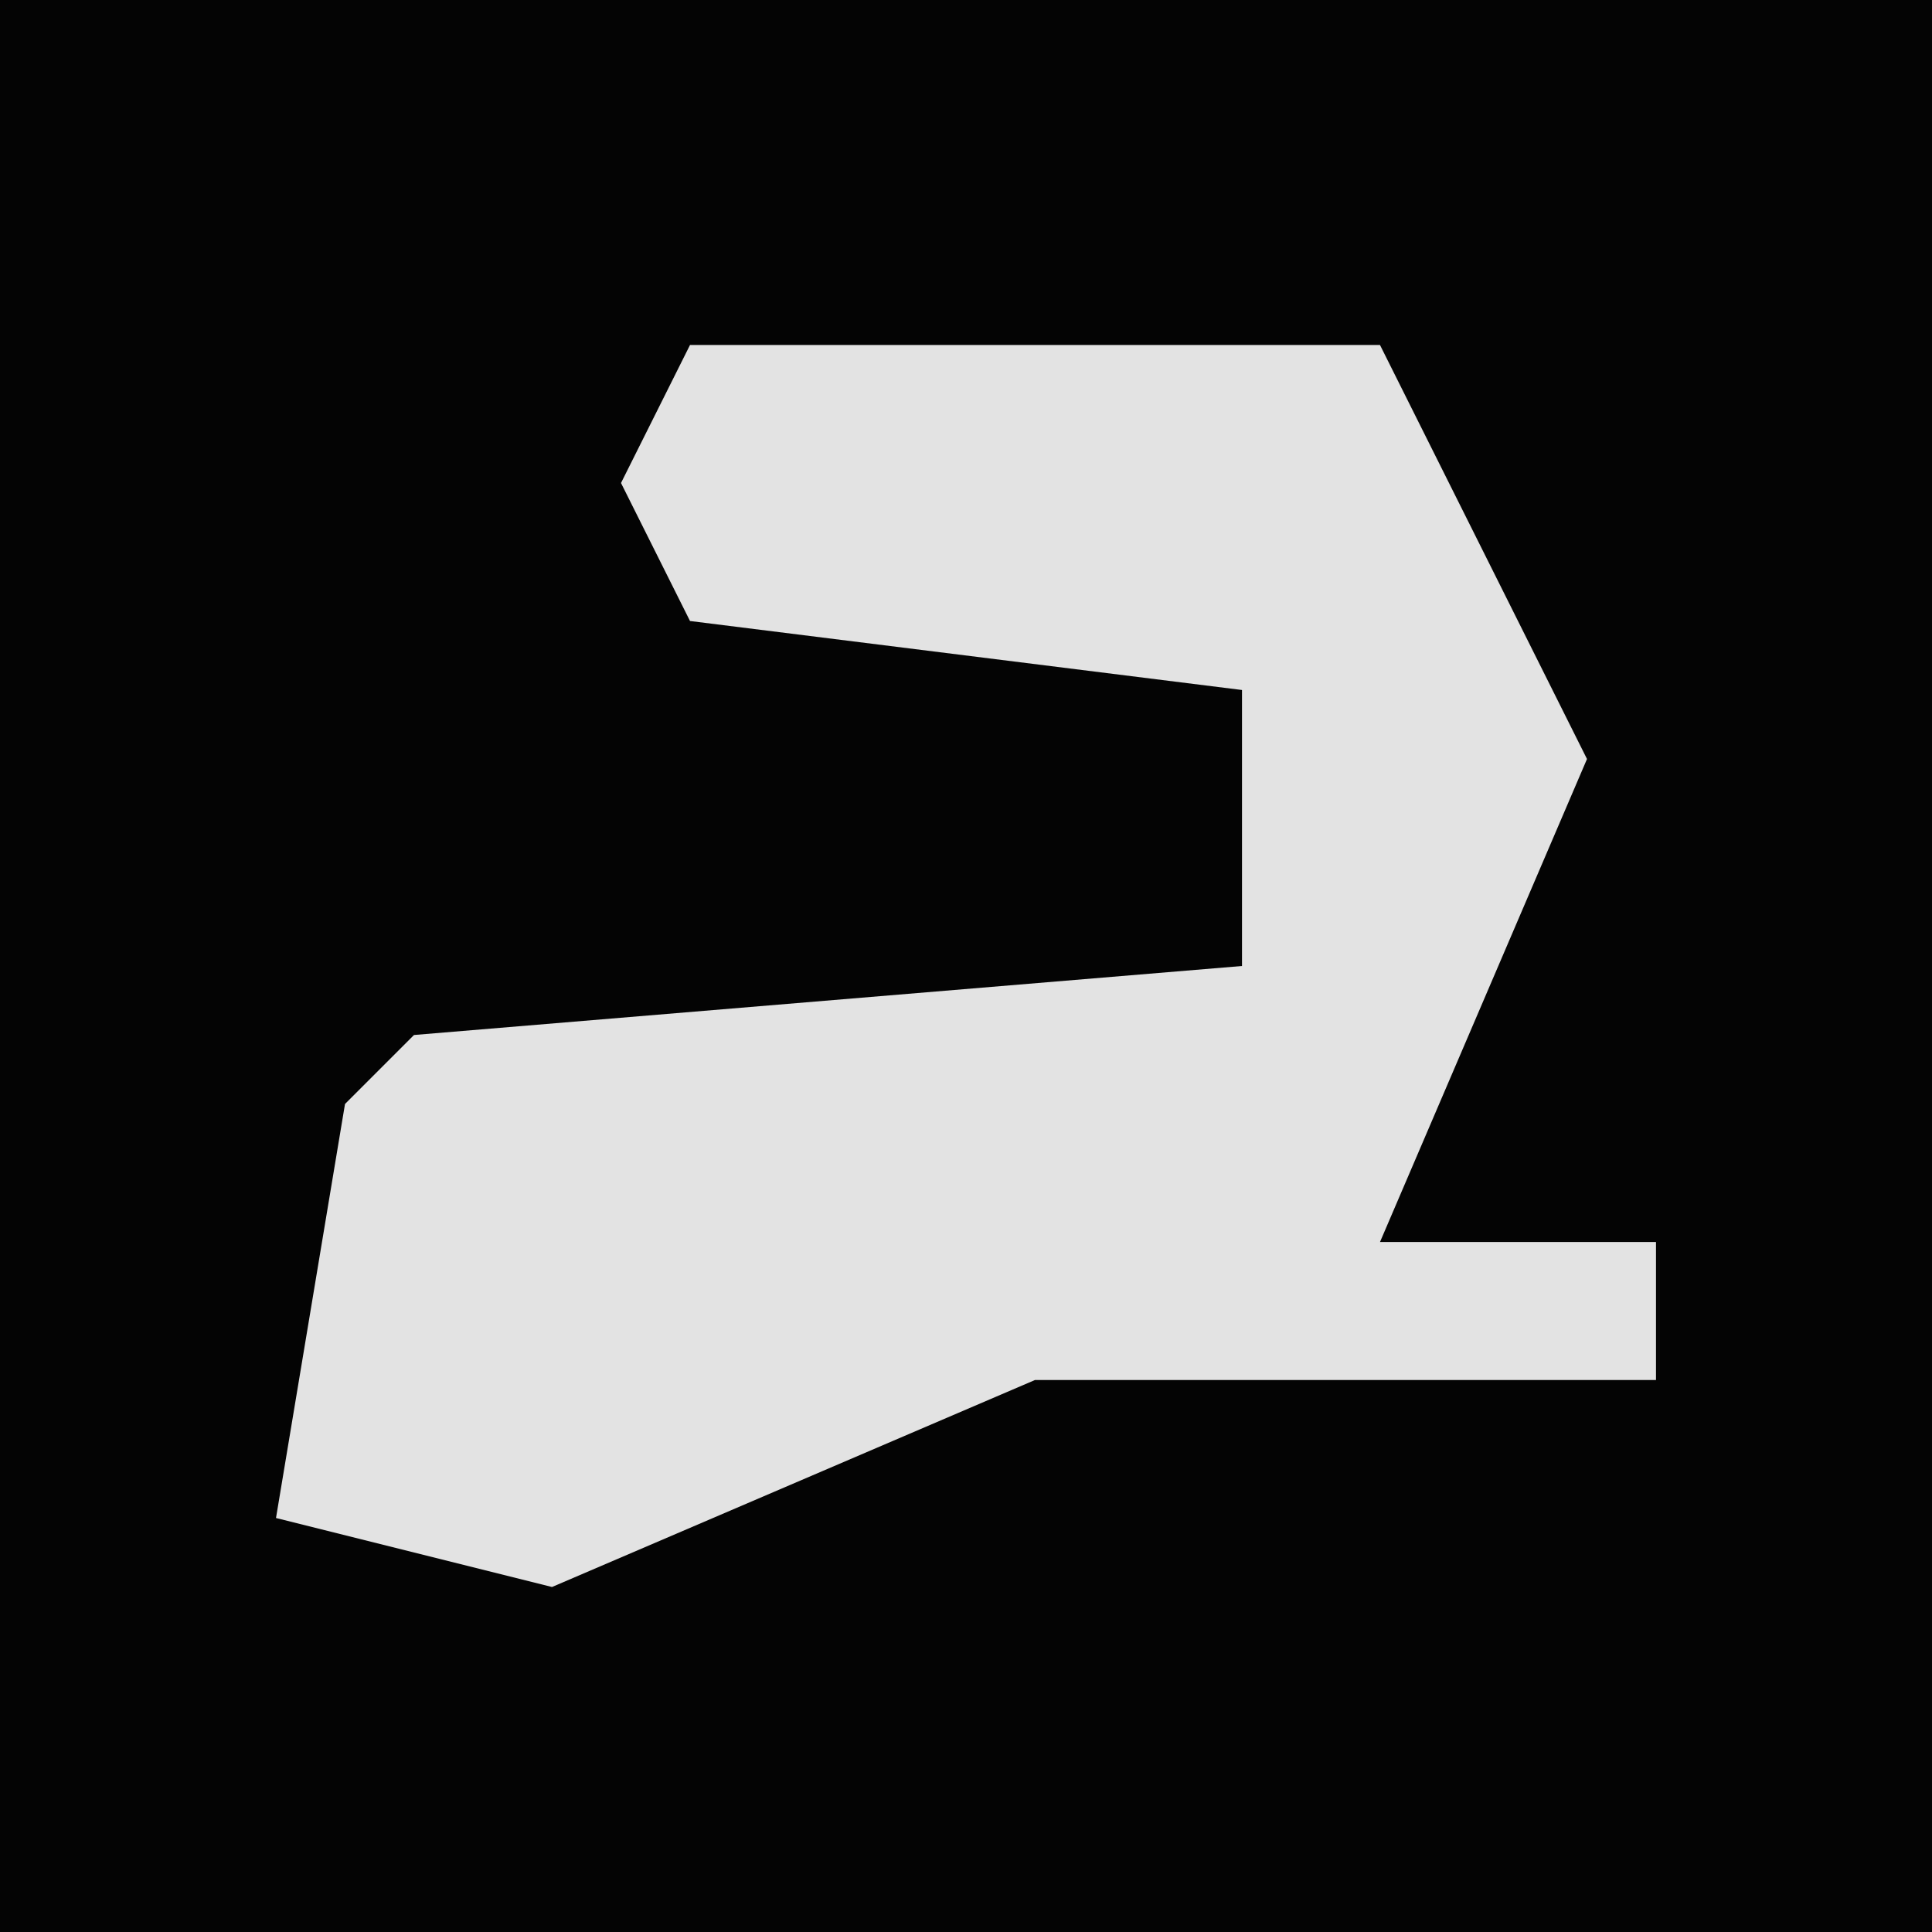 <?xml version="1.0" encoding="UTF-8"?>
<svg version="1.1" xmlns="http://www.w3.org/2000/svg" width="28" height="28">
<path d="M0,0 L28,0 L28,28 L0,28 Z " fill="#040404" transform="translate(0,0)"/>
<path d="M0,0 L10,0 L13,6 L10,13 L14,13 L14,15 L5,15 L-2,18 L-6,17 L-5,11 L-4,10 L8,9 L8,5 L0,4 L-1,2 Z " fill="#E3E3E3" transform="translate(10,5)"/>
</svg>
